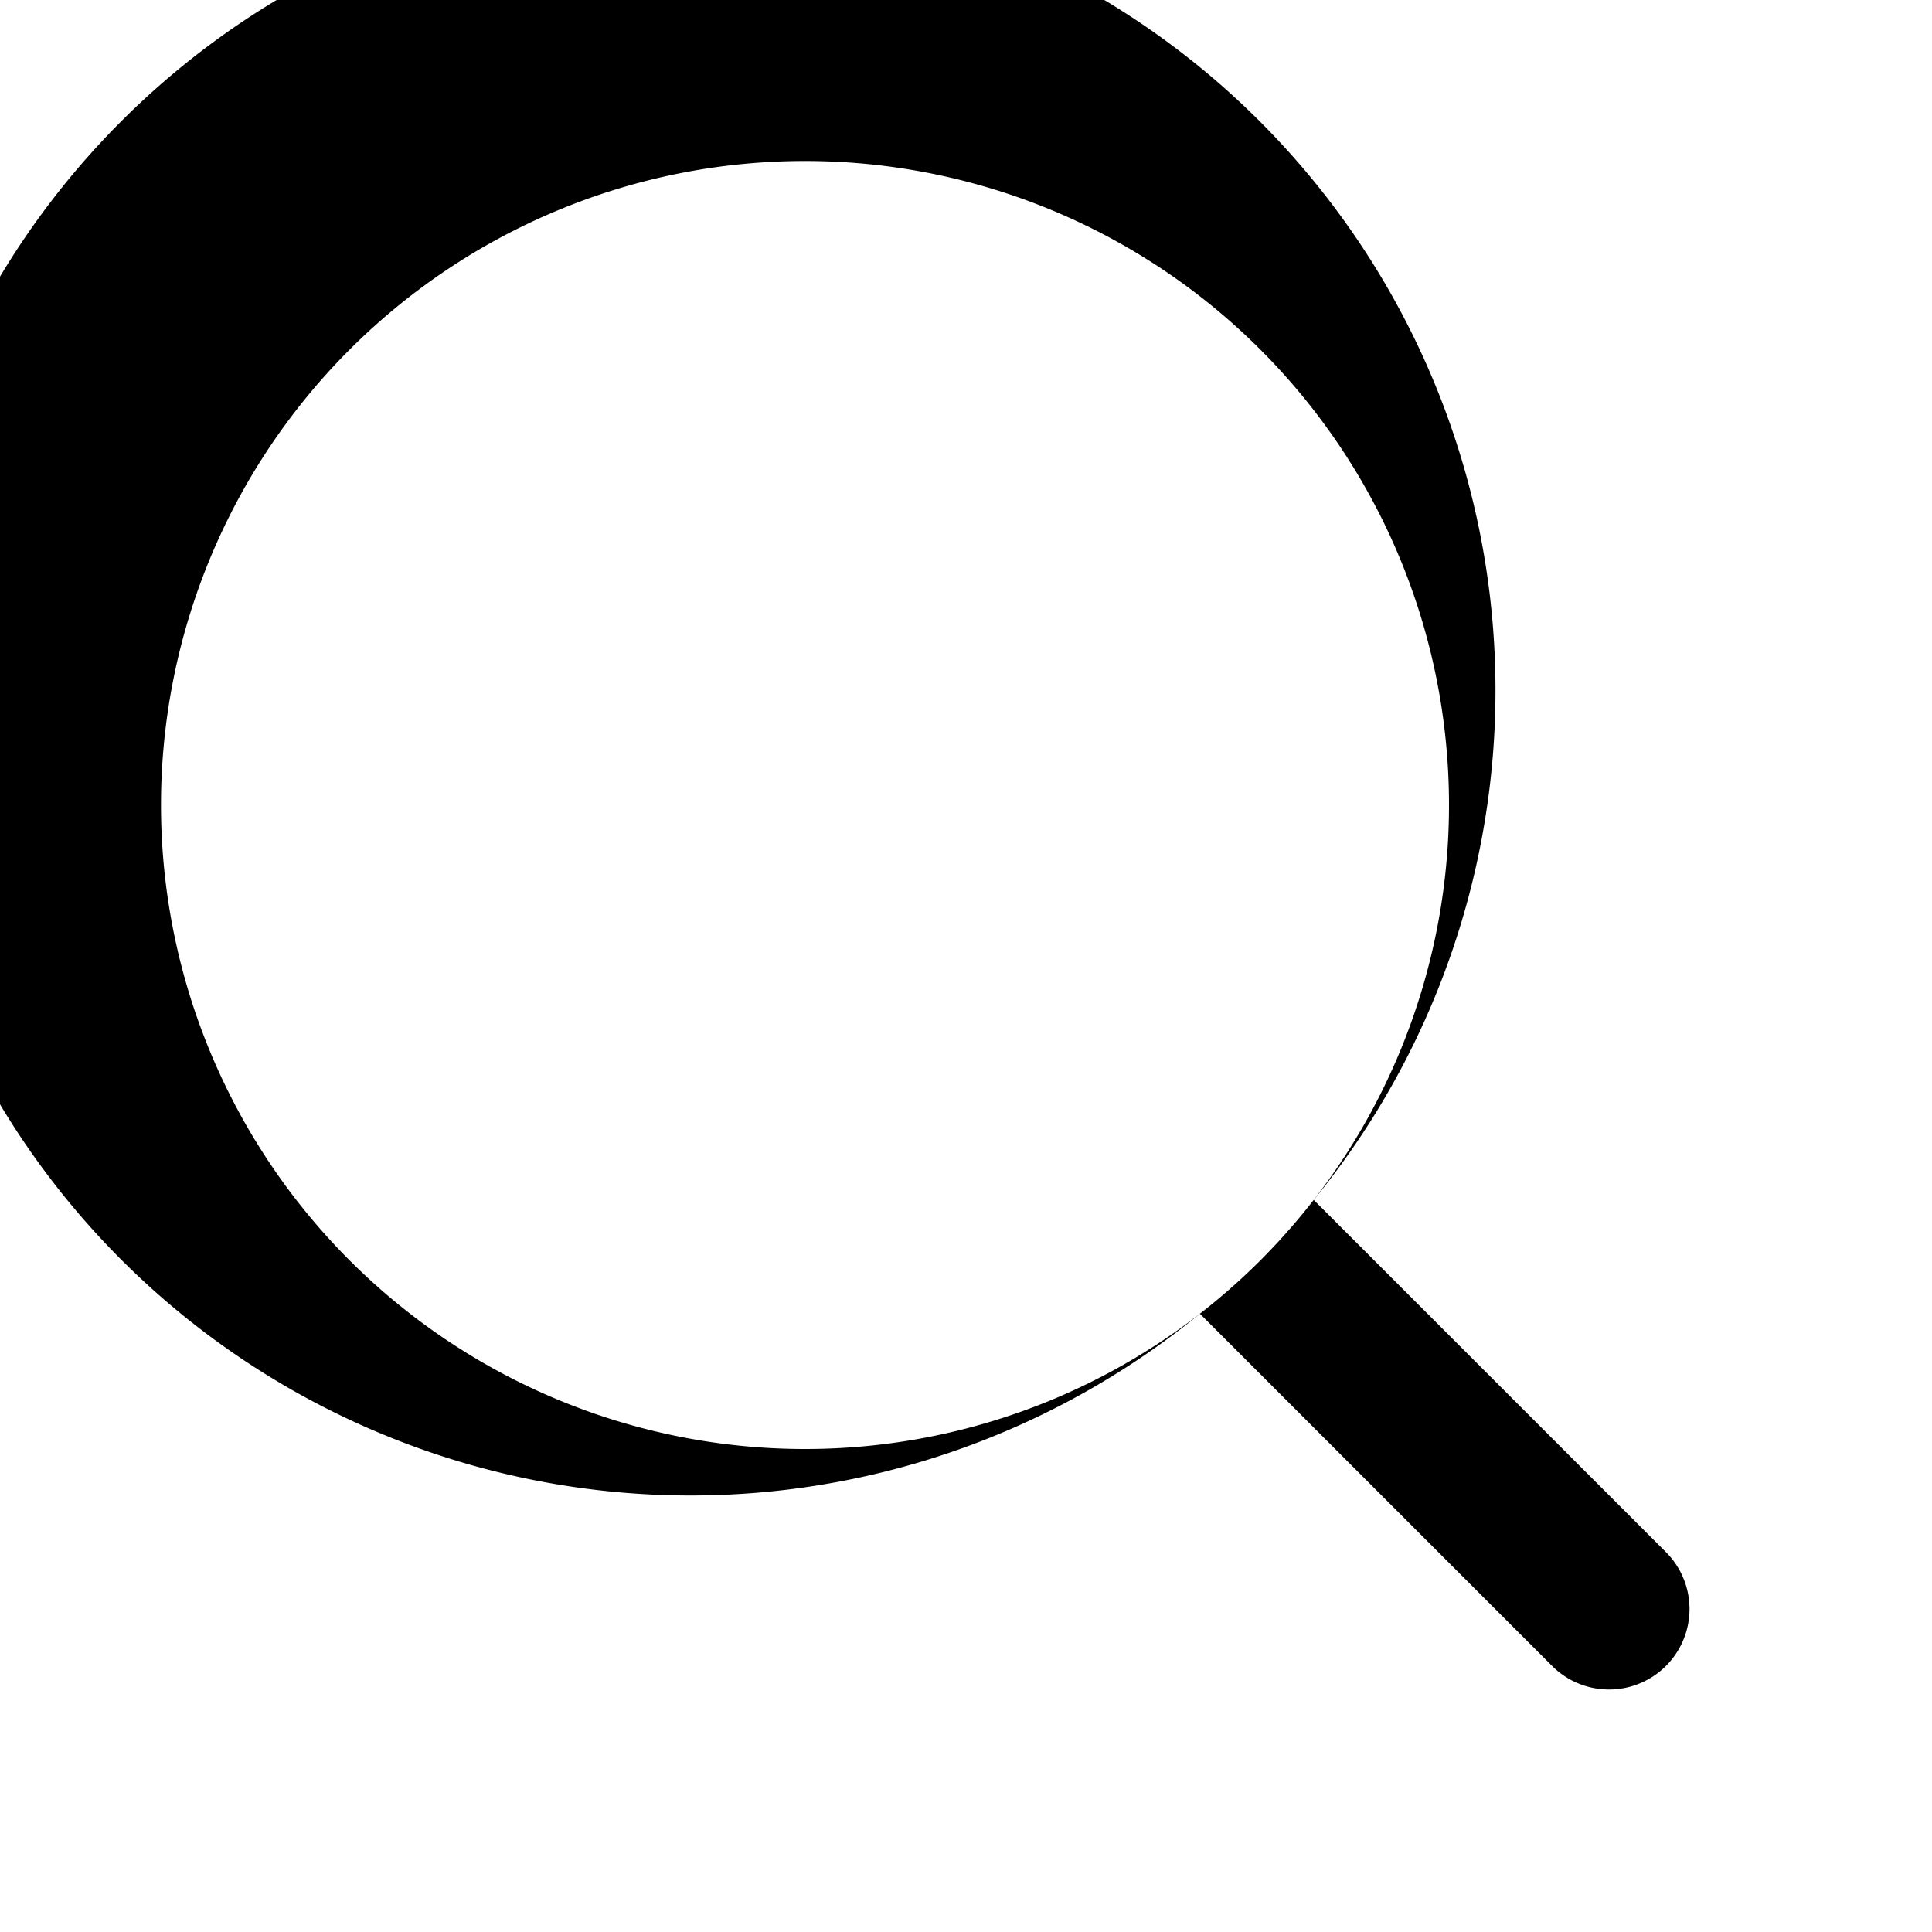 <svg xmlns="http://www.w3.org/2000/svg" viewBox="0 0 24 24">
  <path fill="currentColor" d="M10 2a8 8 0 1 1 0 16 8 8 0 0 1 0-16zm10.707 17.293-4.387-4.387a10 10 0 1 0-1.414 1.414l4.387 4.387a1 1 0 0 0 1.414-1.414z"/>
</svg>